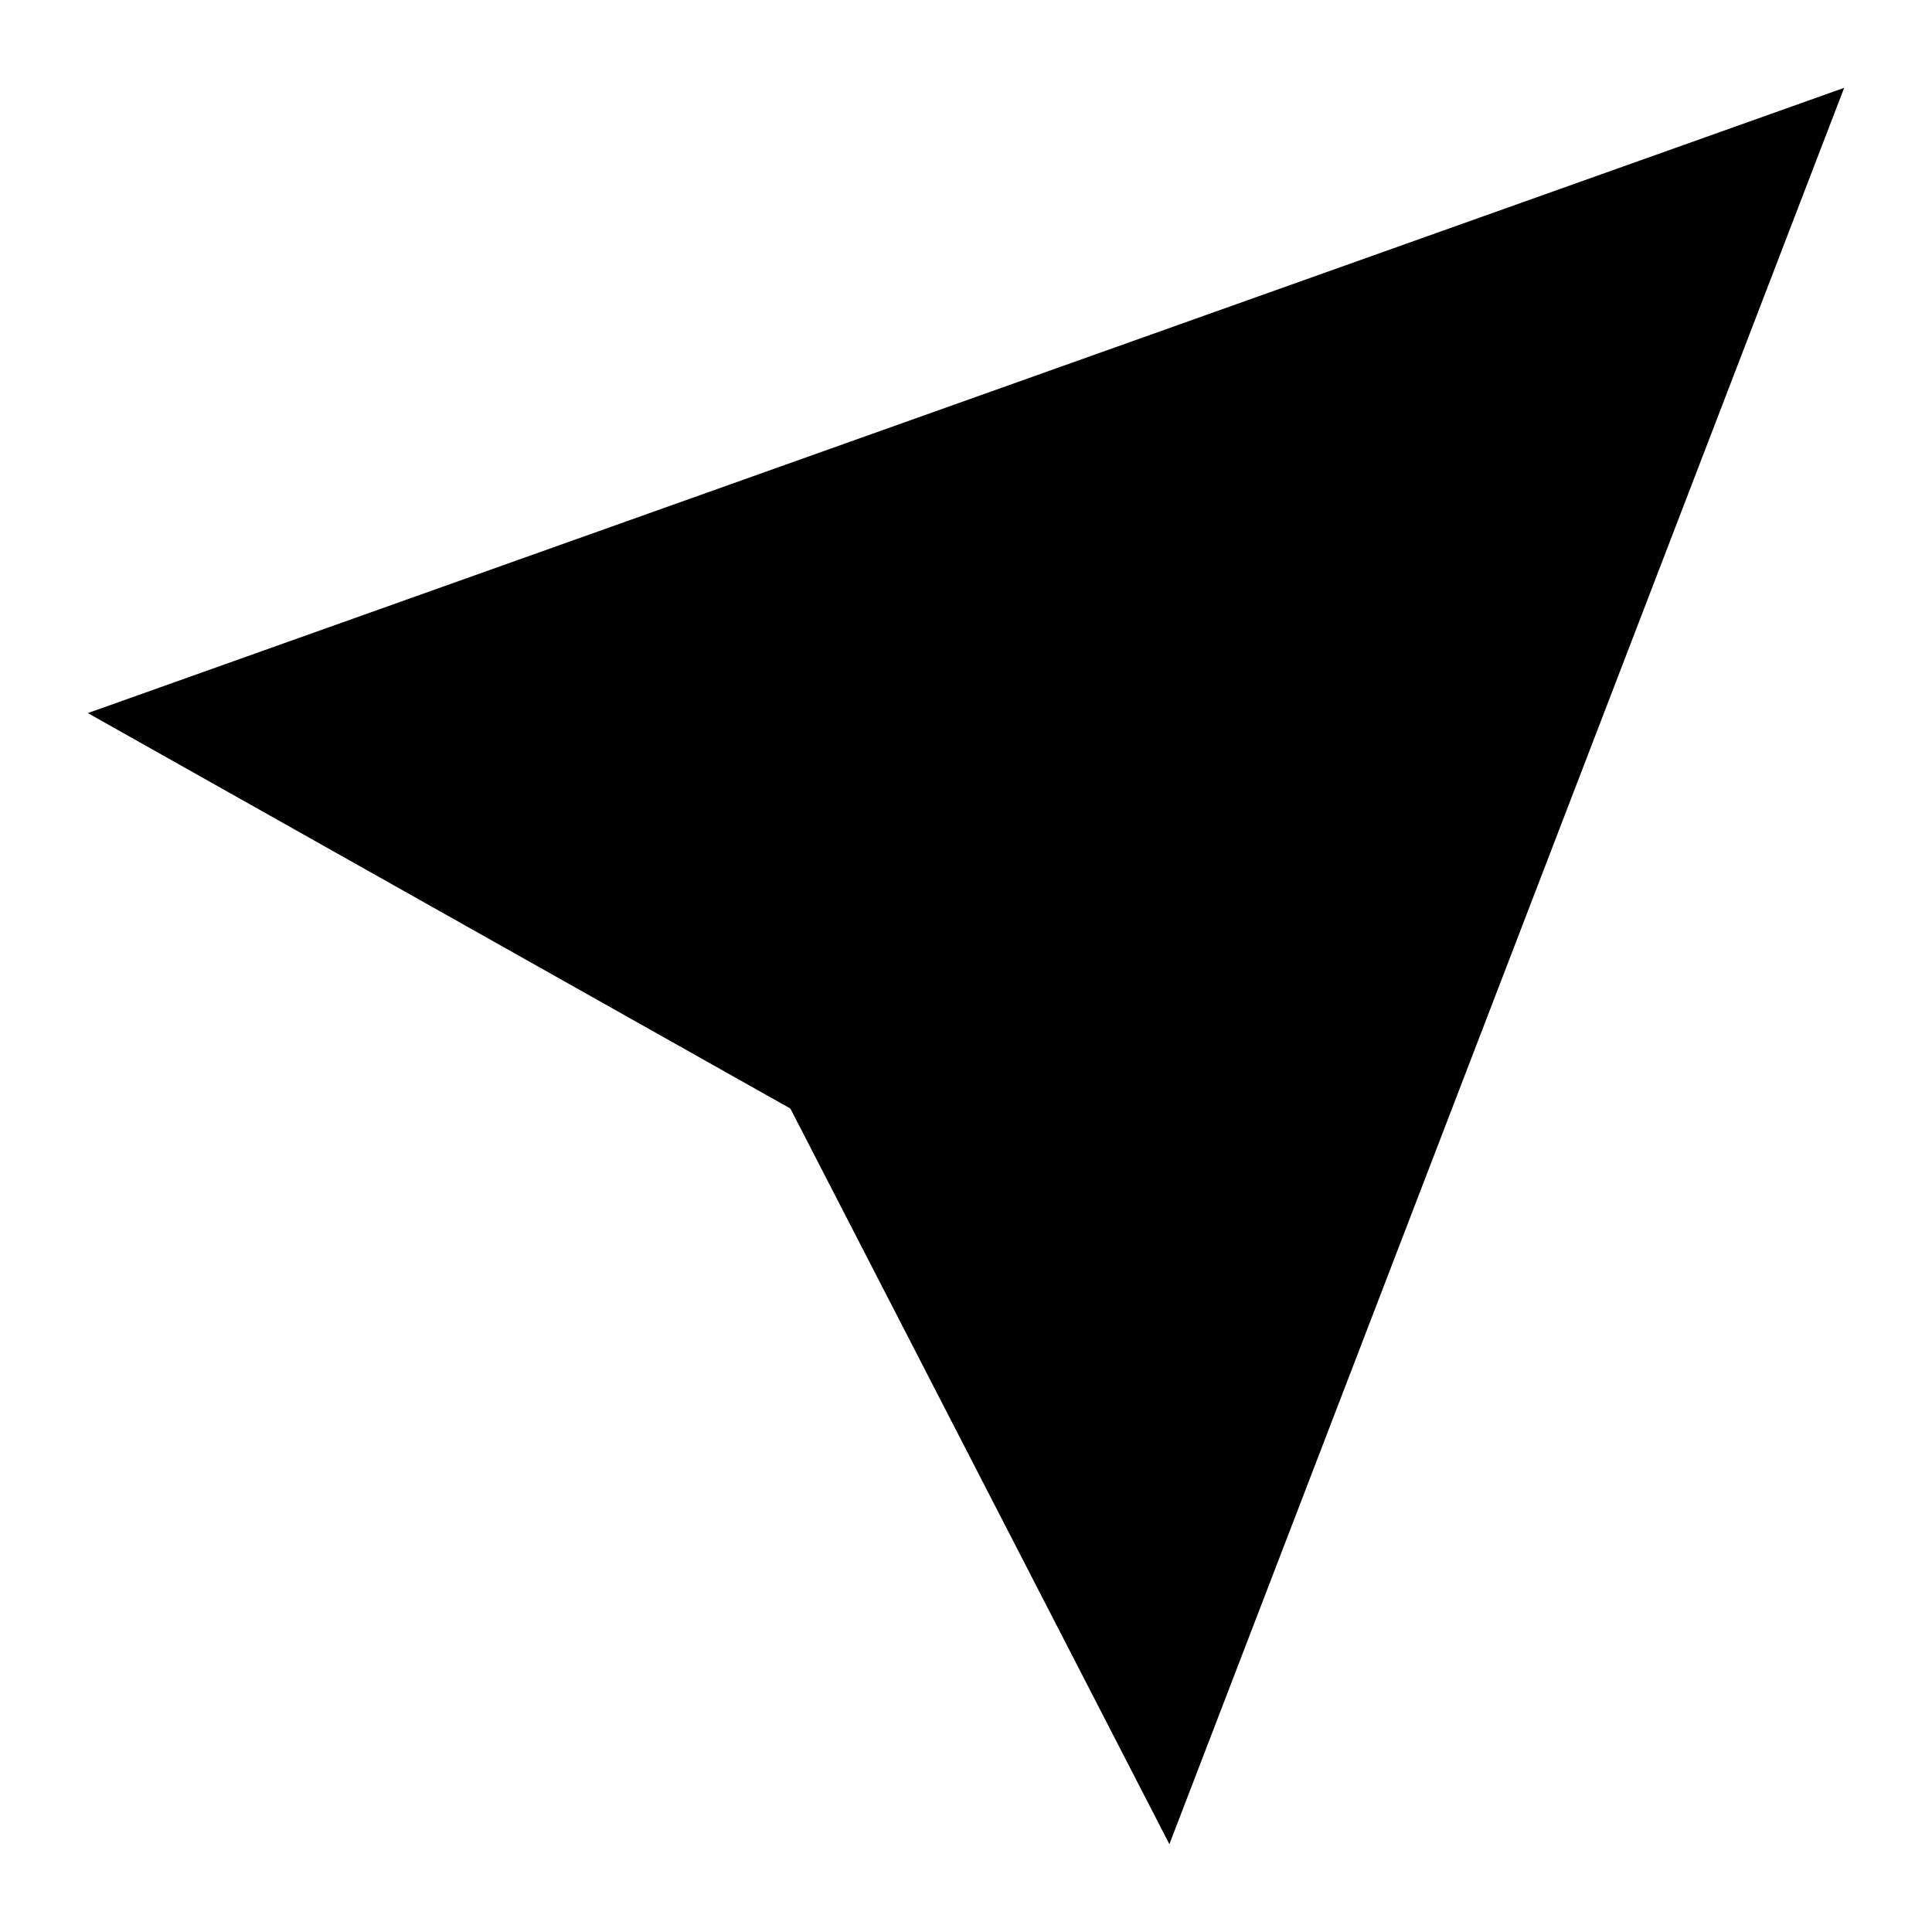 <svg width="22" ojo="stroke" height="22" viewBox="0 0 22 22" xmlns="http://www.w3.org/2000/svg">
<path d="M9 12.623L1 8.12L21 1L13.316 21L9 12.623ZM9 12.623L15.5 6.157" stroke-width="1.5" stroke-linecap="round" stroke-linejoin="round"/>
</svg>
